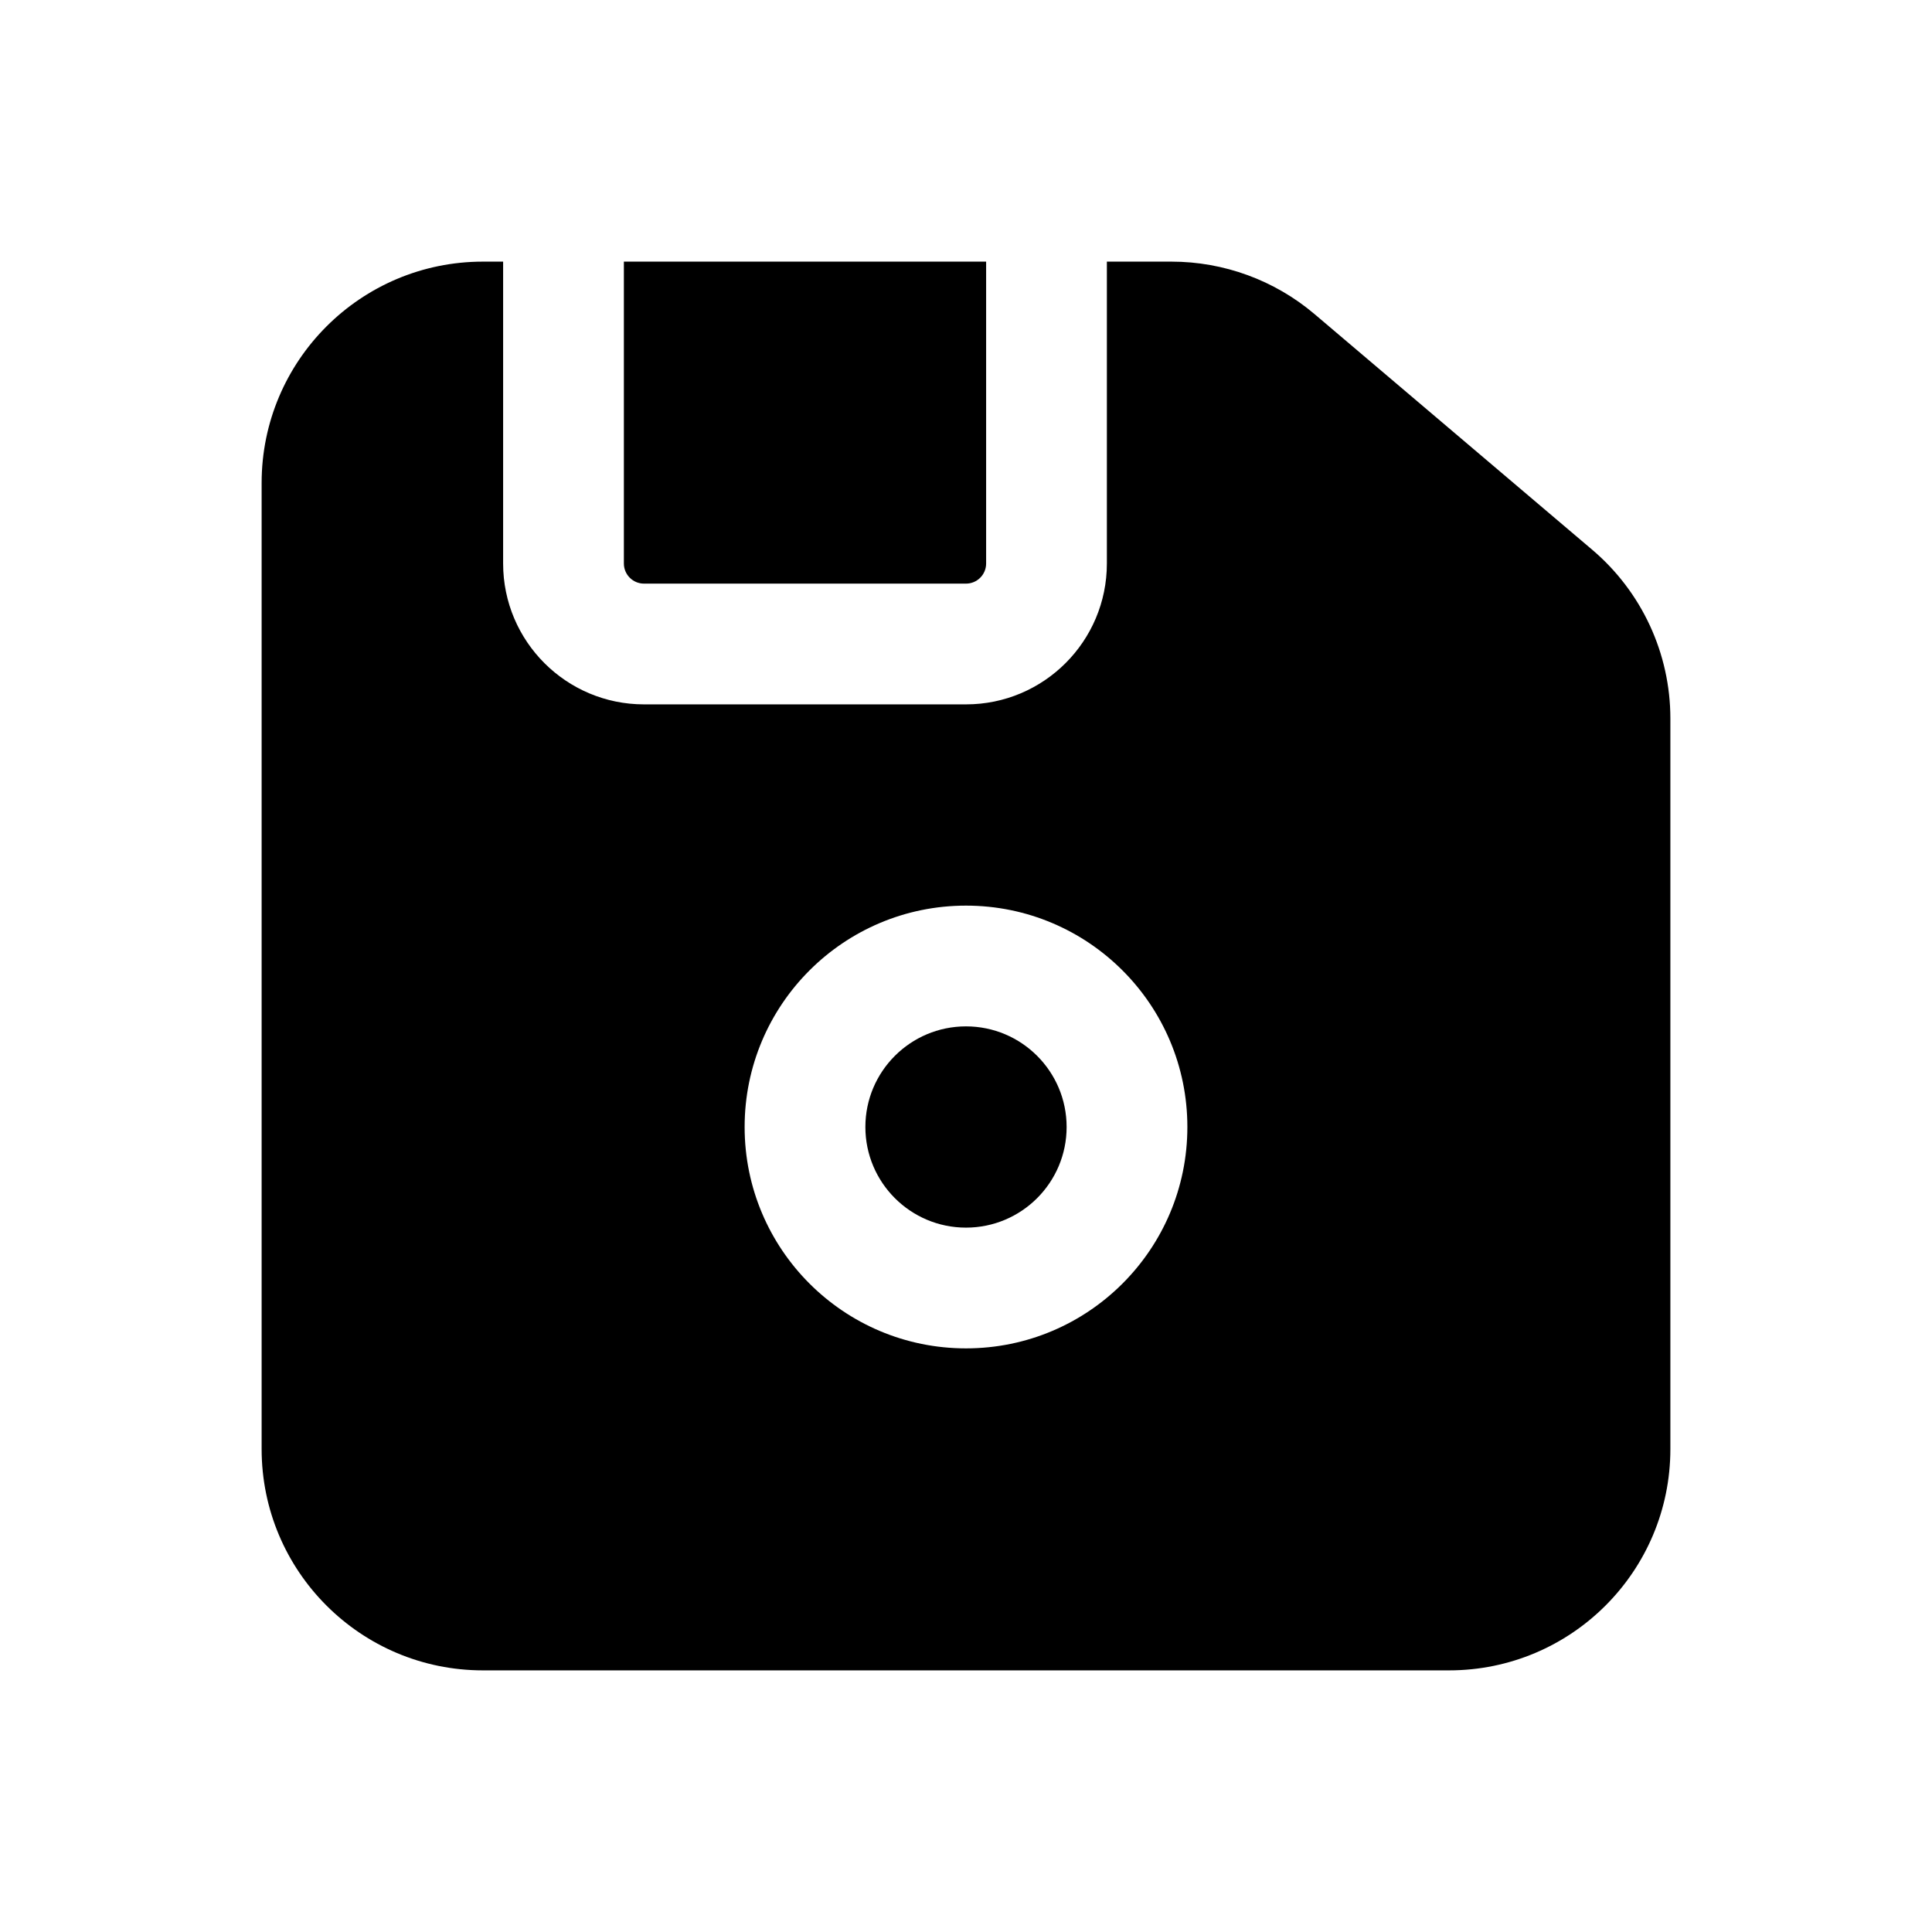 <svg width="24" height="24" viewBox="0 0 24 24" fill="none" xmlns="http://www.w3.org/2000/svg">
<path d="M12 12.75C11.31 12.75 10.75 13.31 10.75 14C10.75 14.69 11.31 15.25 12 15.25C12.69 15.25 13.25 14.69 13.25 14C13.25 13.31 12.69 12.75 12 12.75Z" fill="black"/>
<path fill-rule="evenodd" clip-rule="evenodd" d="M12 8.75C12.966 8.75 13.75 7.966 13.75 7V3.25H14.552C15.203 3.25 15.834 3.481 16.331 3.903L19.779 6.829C20.395 7.352 20.75 8.118 20.75 8.926V18C20.75 19.519 19.519 20.75 18 20.75H6C4.481 20.75 3.25 19.519 3.25 18V6C3.25 4.481 4.481 3.25 6 3.25H6.25L6.25 7C6.25 7.966 7.034 8.75 8 8.75L12 8.75ZM9.25 14C9.25 12.481 10.481 11.25 12 11.25C13.519 11.25 14.75 12.481 14.75 14C14.75 15.519 13.519 16.75 12 16.75C10.481 16.75 9.25 15.519 9.25 14Z" fill="black"/>
<path d="M7.75 3.25L7.75 7C7.75 7.138 7.862 7.25 8 7.25L12 7.25C12.138 7.25 12.25 7.138 12.25 7V3.25H7.75Z" fill="black"/>
</svg>
